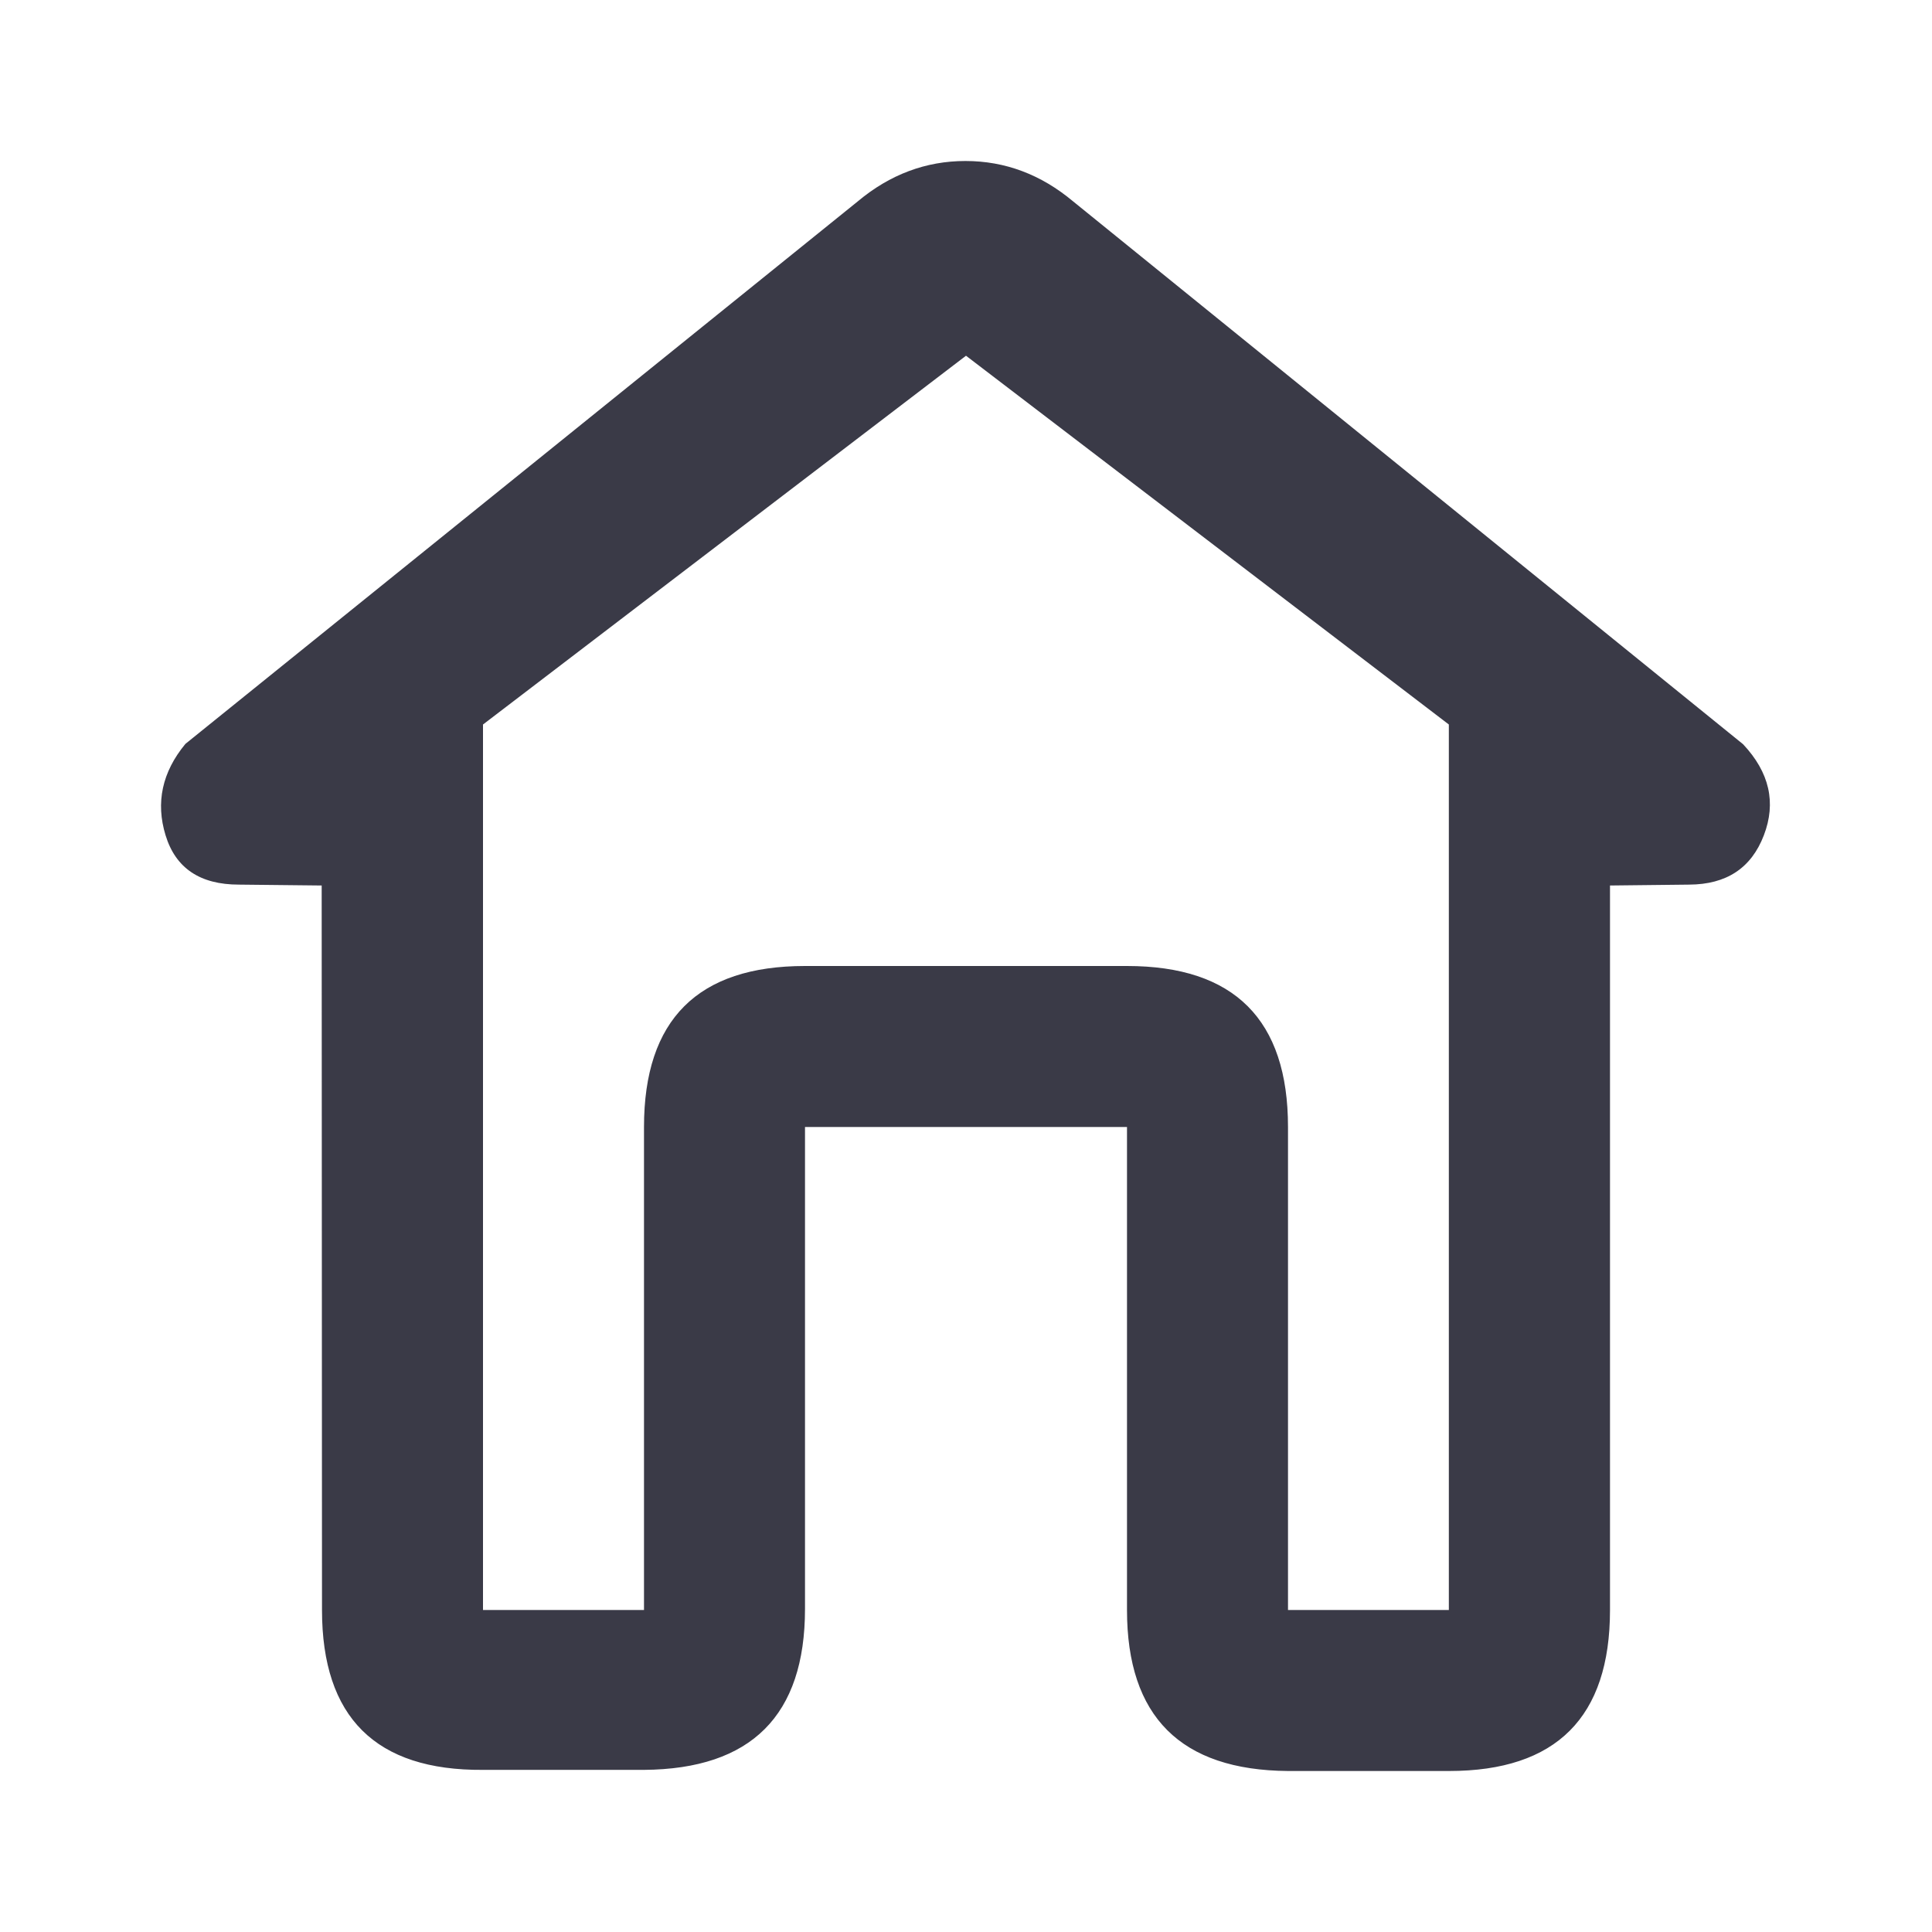 <svg width="24" height="24" viewBox="0 0 24 24" fill="none" xmlns="http://www.w3.org/2000/svg">
<path fill-rule="evenodd" clip-rule="evenodd" d="M11.993 2C12.485 2 12.931 2.167 13.331 2.502L21.653 9.245C21.981 9.594 22.067 9.971 21.911 10.377C21.755 10.784 21.446 10.987 20.984 10.989L20 11V20C20 21.333 19.333 22 18 22H16C14.667 21.99 14 21.324 14 20V14H10V19.986C10 21.31 9.333 21.976 8 21.986H6C4.667 21.996 4 21.333 4 20L3.996 11L2.968 10.989C2.485 10.989 2.182 10.785 2.057 10.377C1.932 9.97 2.014 9.591 2.303 9.241L10.655 2.502C11.055 2.167 11.502 2 11.993 2ZM6 9V20H8V14C8 12.667 8.667 12 10 12H14C15.333 12 16 12.667 16 14V20H17.998V9L12 4.419L6 9Z" fill="#3A3A47"/>
</svg>
